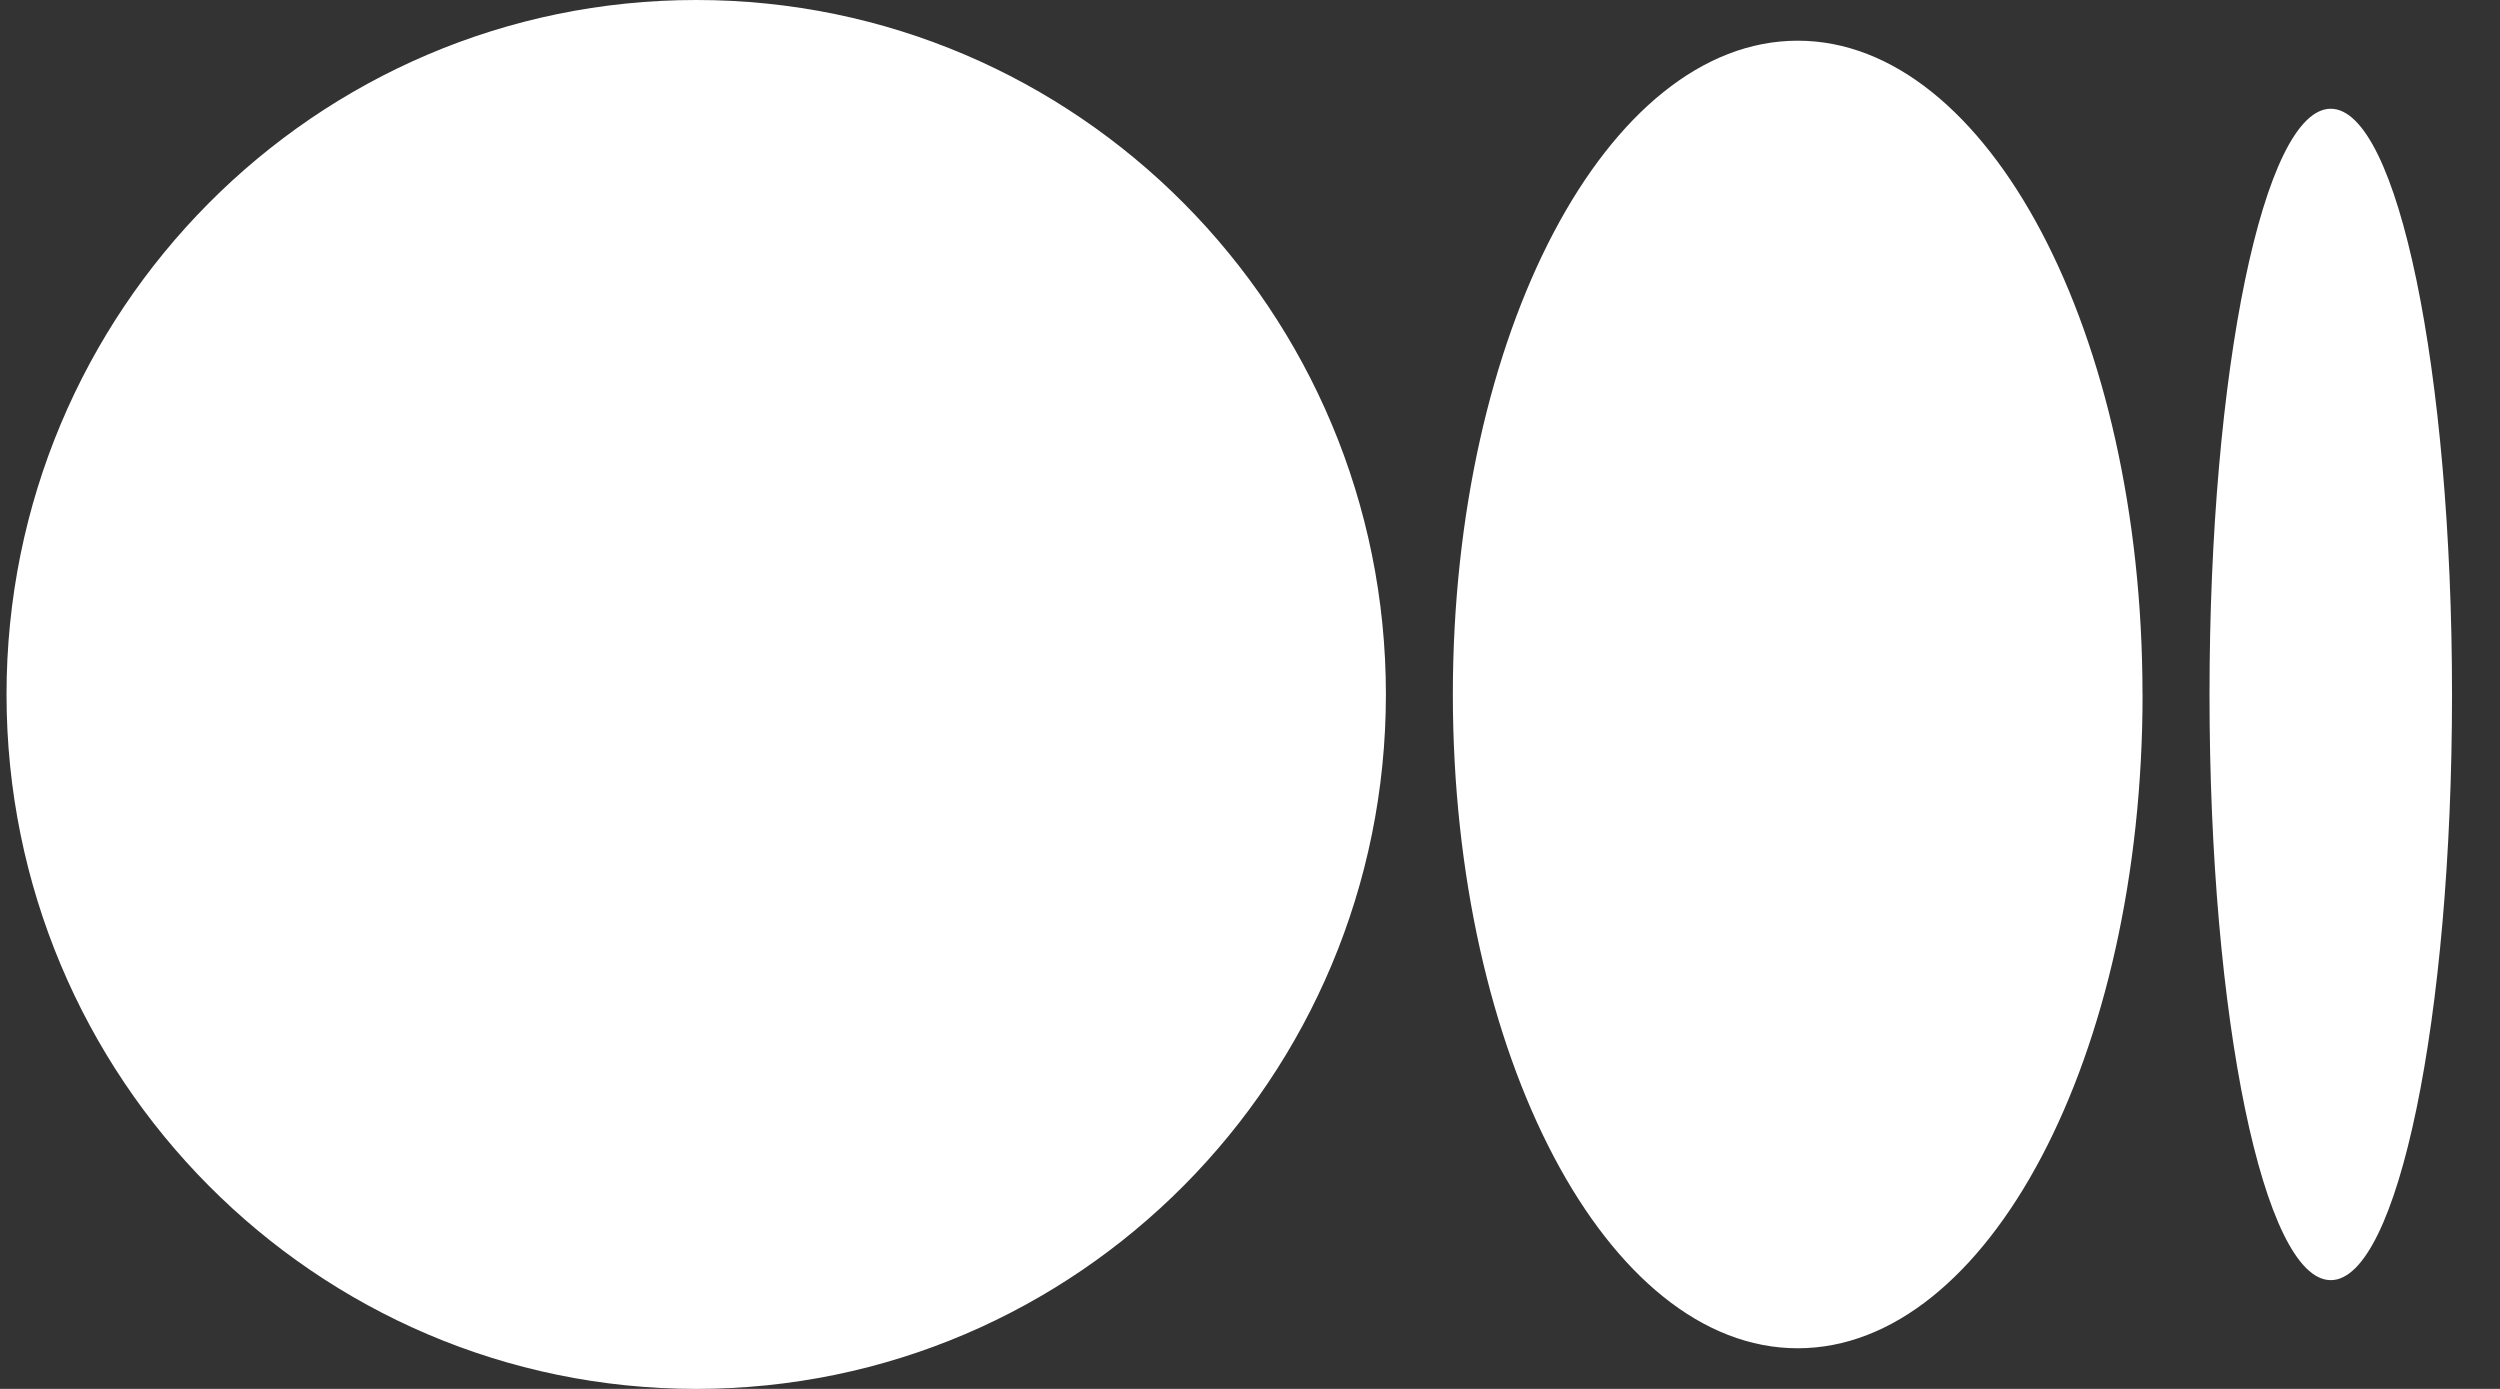 <svg xmlns:xlink="http://www.w3.org/1999/xlink"  width="36" height="20" viewBox="0 0 36 20" fill="none" xmlns="http://www.w3.org/2000/svg">
<rect x="0" y="0" width="36" height="20" fill="#333333" stroke="none"/>
<path d="M10.026 0C15.511 0 19.957 4.477 19.957 10C19.957 15.523 15.511 20 10.026 20C4.541 20 0.094 15.523 0.094 10C0.094 4.477 4.54 0 10.026 0ZM25.887 0.586C28.629 0.586 30.852 4.8 30.852 10H30.853C30.853 15.199 28.63 19.415 25.887 19.415C23.144 19.415 20.921 15.199 20.921 10C20.921 4.802 23.144 0.586 25.887 0.586ZM33.563 1.566C34.527 1.566 35.309 5.342 35.309 10C35.309 14.657 34.528 18.434 33.563 18.434C32.598 18.434 31.817 14.658 31.817 10C31.817 5.343 32.598 1.566 33.563 1.566Z" fill="white"/>
</svg>
